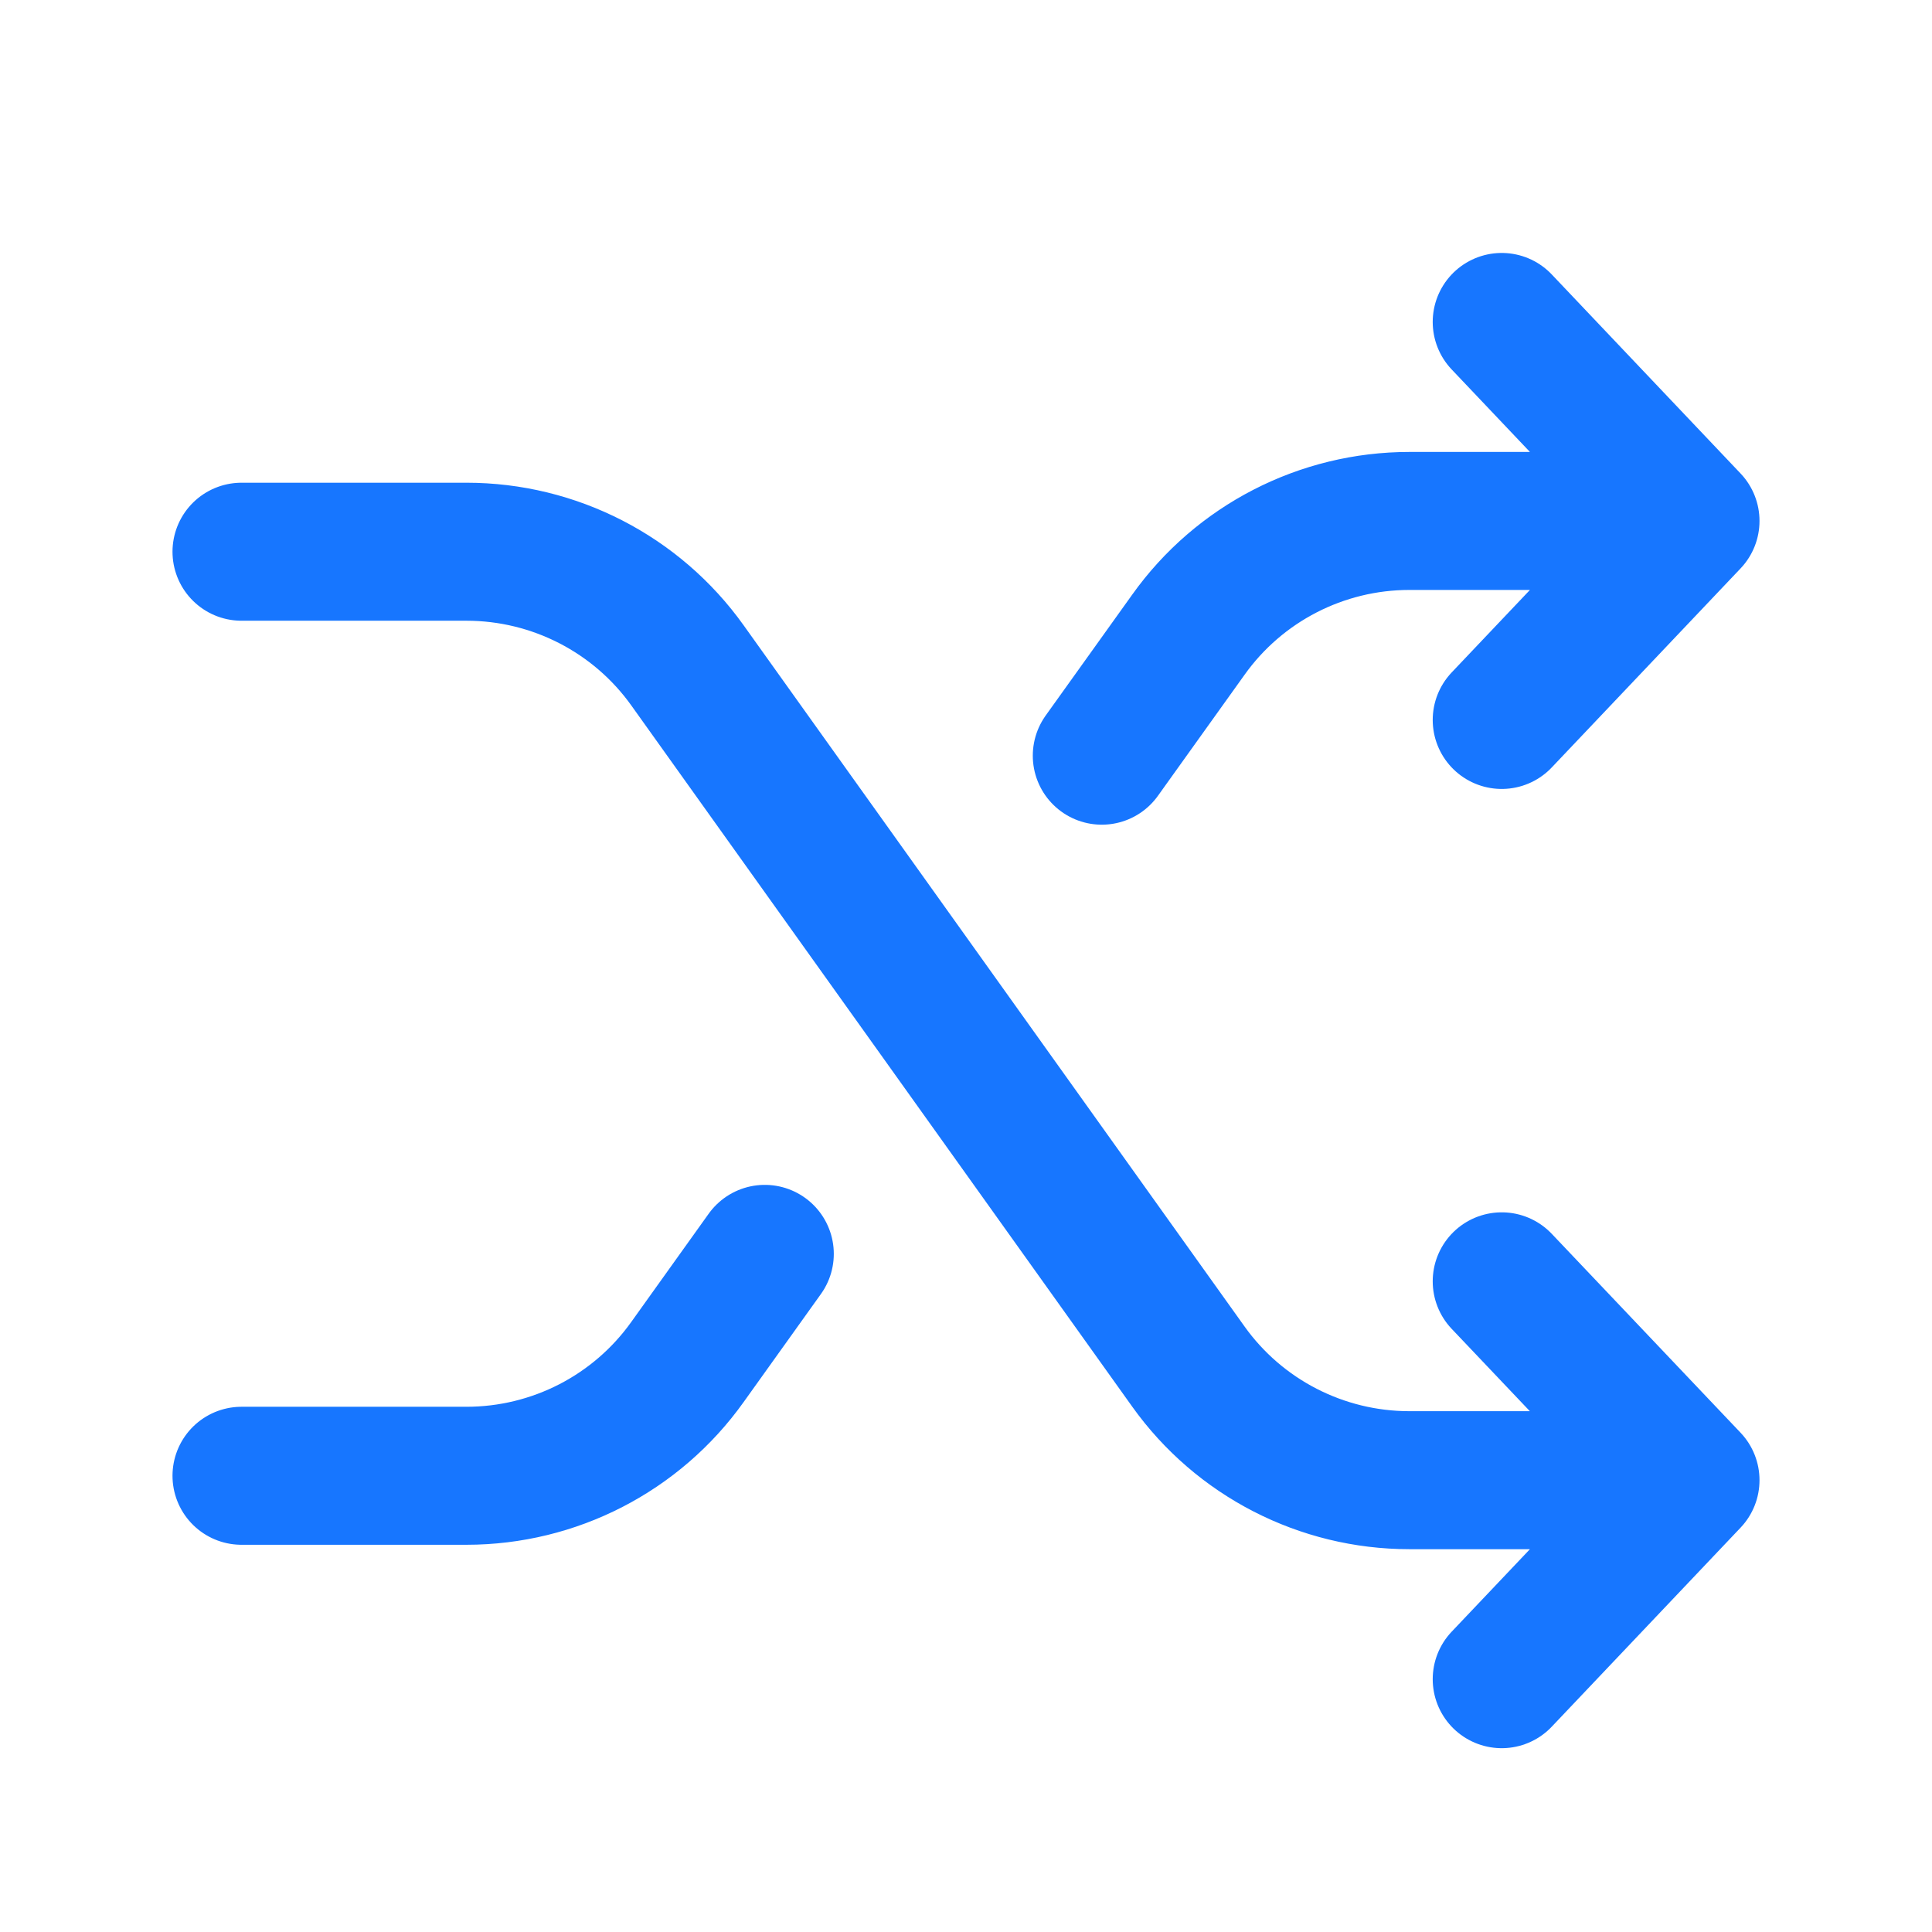 <svg xmlns="http://www.w3.org/2000/svg" width="14" height="14" viewBox="0 0 14 14" fill="">
  <path d="M1.75 10.694H3.38C4.016 10.694 4.613 10.387 4.982 9.869L5.542 9.086M11.843 3.775H10.213C9.577 3.775 8.98 4.082 8.611 4.6L7.984 5.476M10.882 2.333L12.25 3.775L10.882 5.217M10.882 9.285L12.25 10.726L10.882 12.168M1.75 3.998H3.38C4.016 3.998 4.613 4.305 4.982 4.822L8.611 9.902C8.98 10.419 9.577 10.726 10.213 10.726H11.843" stroke="#1776FF" stroke-linecap="round" stroke-linejoin="round"/>
</svg>